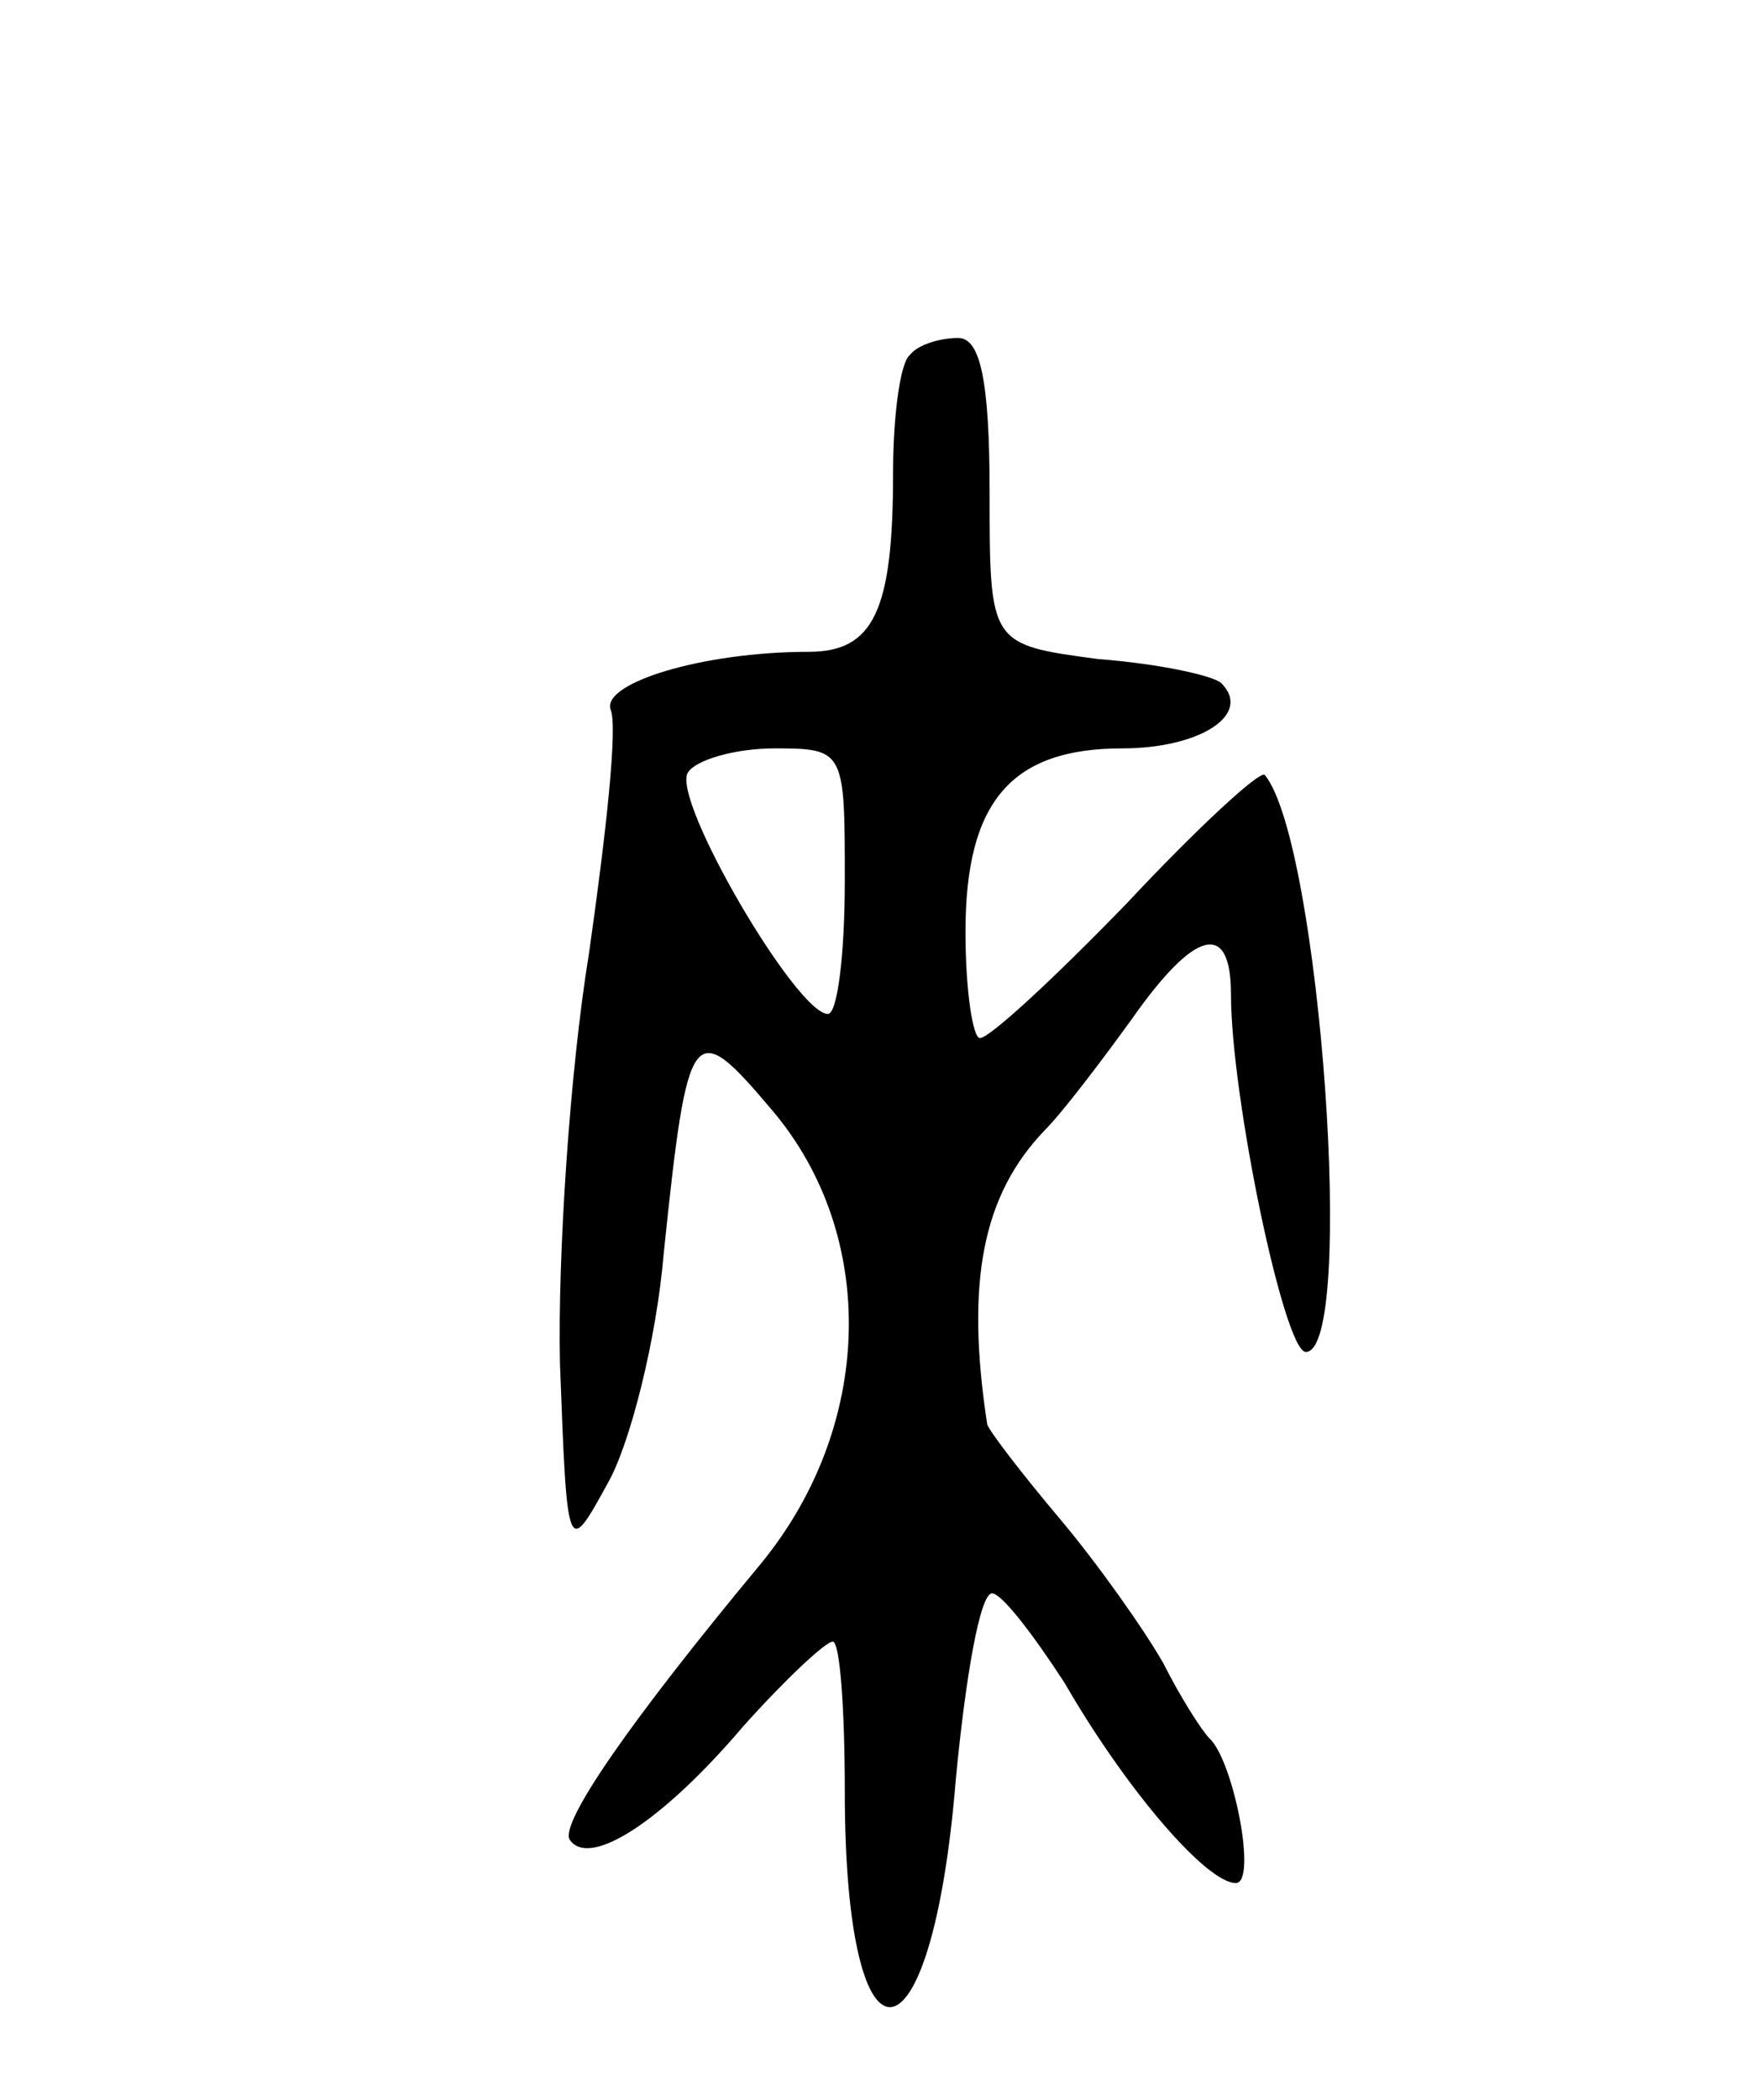 <svg version="1.0" xmlns="http://www.w3.org/2000/svg"
 width="73pt" height="87pt" viewBox="0 0 73 87"
 preserveAspectRatio="xMidYMid meet">
<g transform="translate(0,87) scale(0.1,-0.1)"
fill="#000000" stroke="none">
<path d="M377 723 c-4 -3 -7 -25 -7 -49 0 -57 -8 -74 -35 -74 -44 0 -86 -13
-82 -24 3 -7 -2 -52 -9 -101 -8 -49 -13 -126 -12 -170 3 -80 3 -80 20 -49 9
16 20 59 23 95 10 96 12 98 45 59 44 -52 42 -131 -5 -188 -54 -65 -83 -107
-79 -114 8 -12 38 7 72 47 17 19 34 35 37 35 3 0 5 -28 5 -62 0 -122 36 -118
46 5 4 42 10 77 15 77 4 0 17 -17 30 -37 26 -45 59 -83 71 -83 9 0 -1 51 -11
60 -3 3 -12 17 -19 31 -8 14 -27 41 -43 60 -16 19 -29 36 -30 39 -9 59 -2 95
24 122 7 7 23 28 36 46 26 37 41 41 41 10 0 -42 22 -148 31 -148 21 0 6 211
-17 239 -2 2 -28 -22 -57 -53 -30 -31 -57 -56 -61 -56 -3 0 -6 20 -6 44 0 54
19 76 65 76 32 0 54 14 41 27 -3 3 -25 8 -51 10 -45 6 -45 6 -45 69 0 47 -4
64 -13 64 -8 0 -17 -3 -20 -7z m-27 -218 c0 -30 -3 -55 -7 -55 -13 0 -65 89
-58 100 3 5 19 10 36 10 29 0 29 -1 29 -55z"/>
</g>
</svg>

